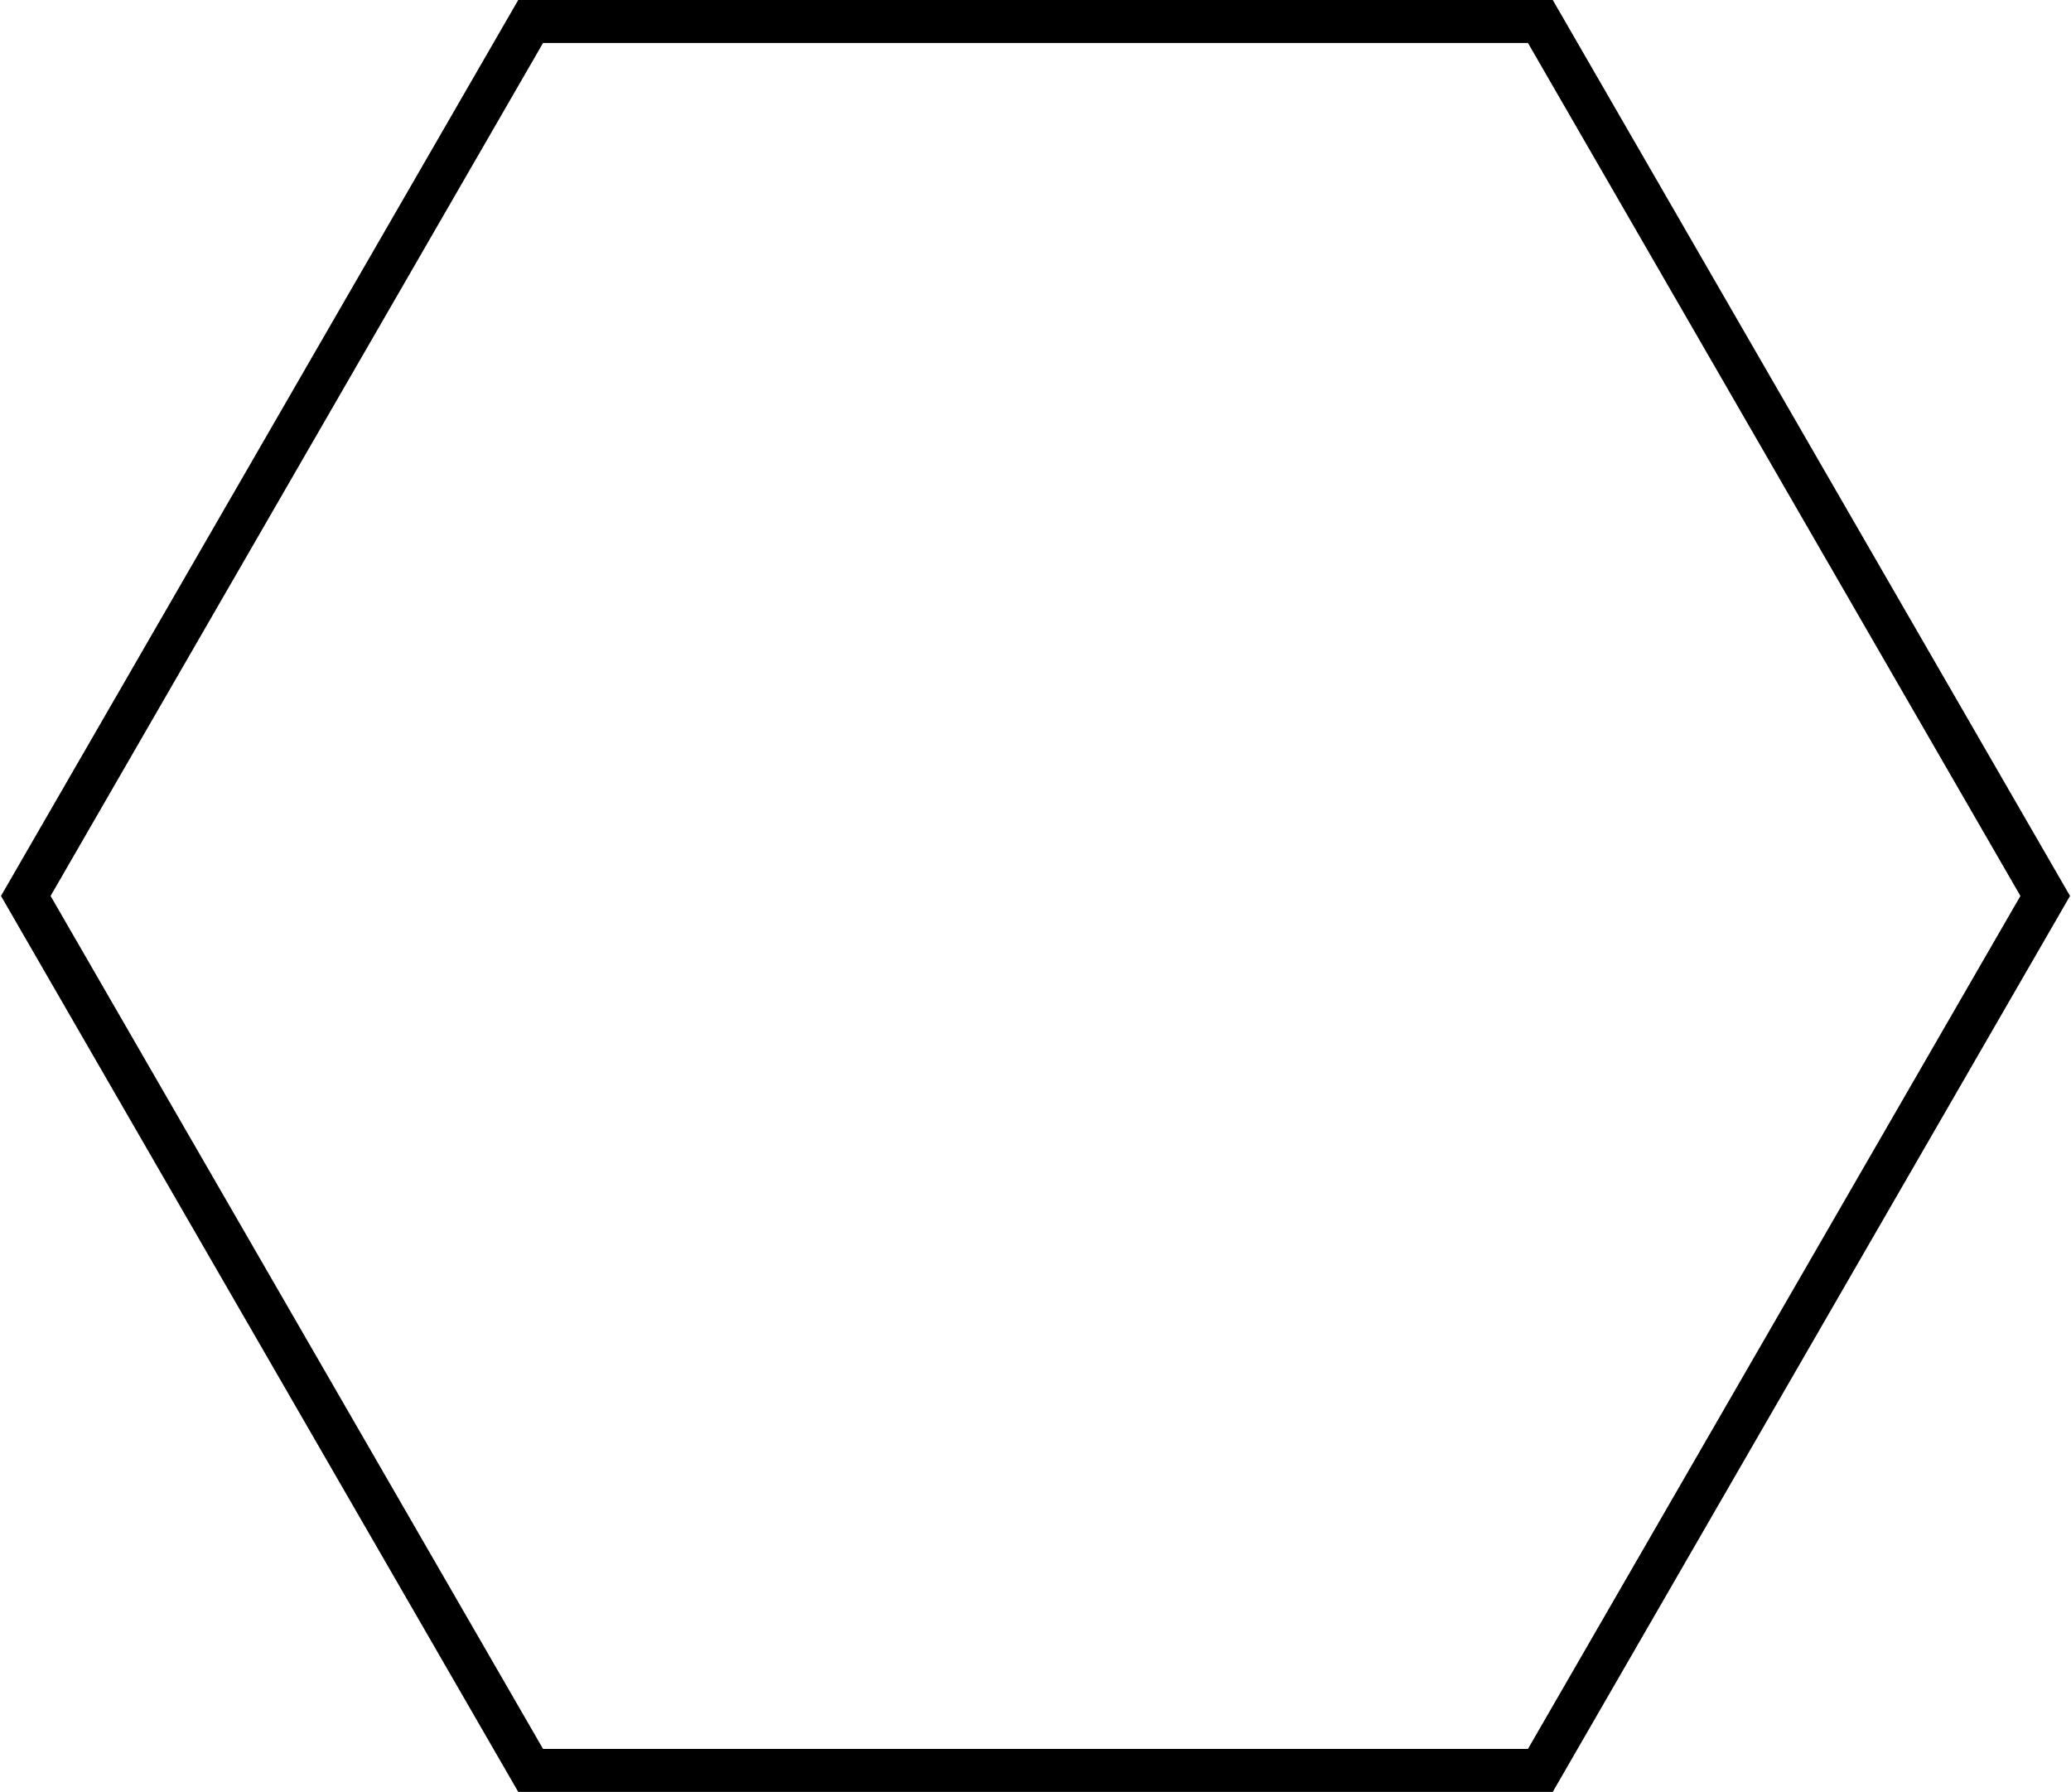 <svg width="482" height="417" viewBox="0 0 482 417" fill="none" xmlns="http://www.w3.org/2000/svg">
<path d="M6 208.5L123.5 5H358.5L476 208.5L358.5 412H123.5L6 208.5Z" stroke="black" stroke-width="10"/>
</svg>
